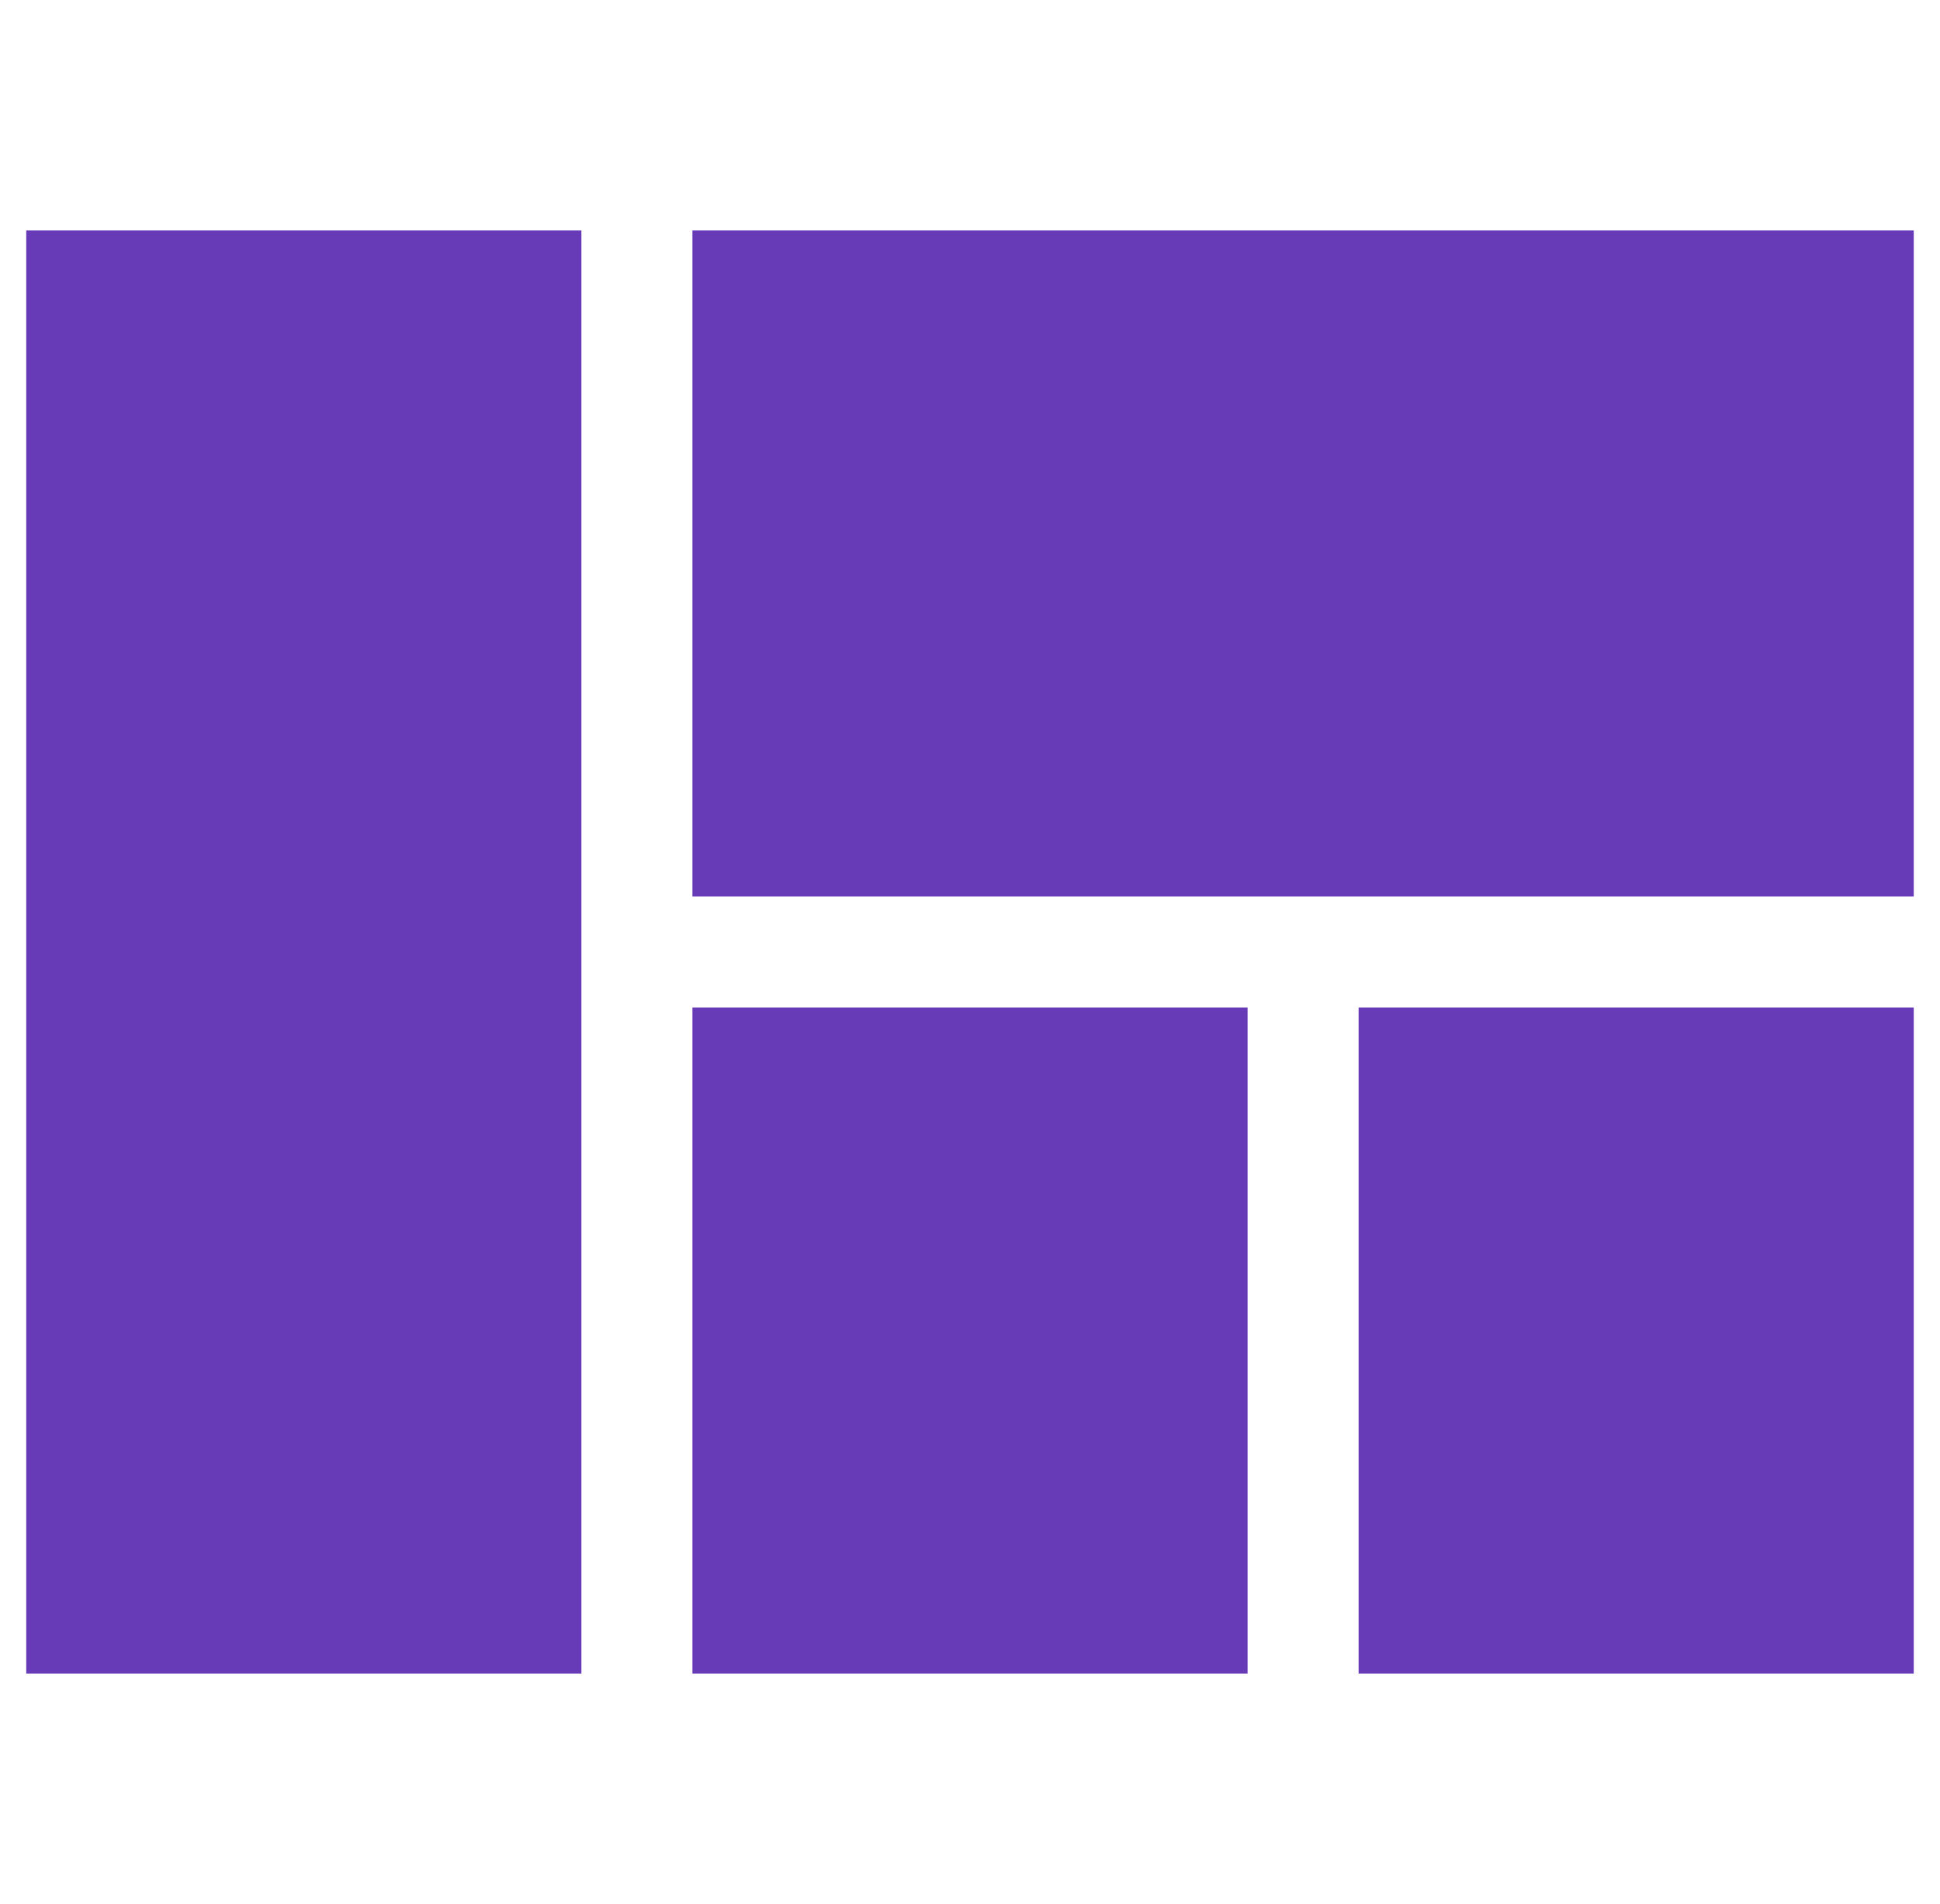 <svg width="326" height="320" xmlns="http://www.w3.org/2000/svg">
 <!-- Created with Method Draw - http://github.com/duopixel/Method-Draw/ -->

 <g>
  <title>background</title>
 </g>
 <g>
  <title>Layer 1</title>
  <g id="svg_5">
   <path d="m116.356,38.726l0,111.946l205.234,0l0,-111.946m-93.288,242.549l93.288,0l0,-111.946l-93.288,0m-223.891,111.946l93.288,0l0,-242.549l-93.288,0m111.946,242.549l93.288,0l0,-111.946l-93.288,0l0,111.946z" id="svg_4" fill="#673ab7"/>
  </g>
 </g>
 <g>
  <title>background</title>
  <rect fill="none" id="canvas_background" height="322" width="328" y="-1" x="-1"/>
 </g>
</svg>